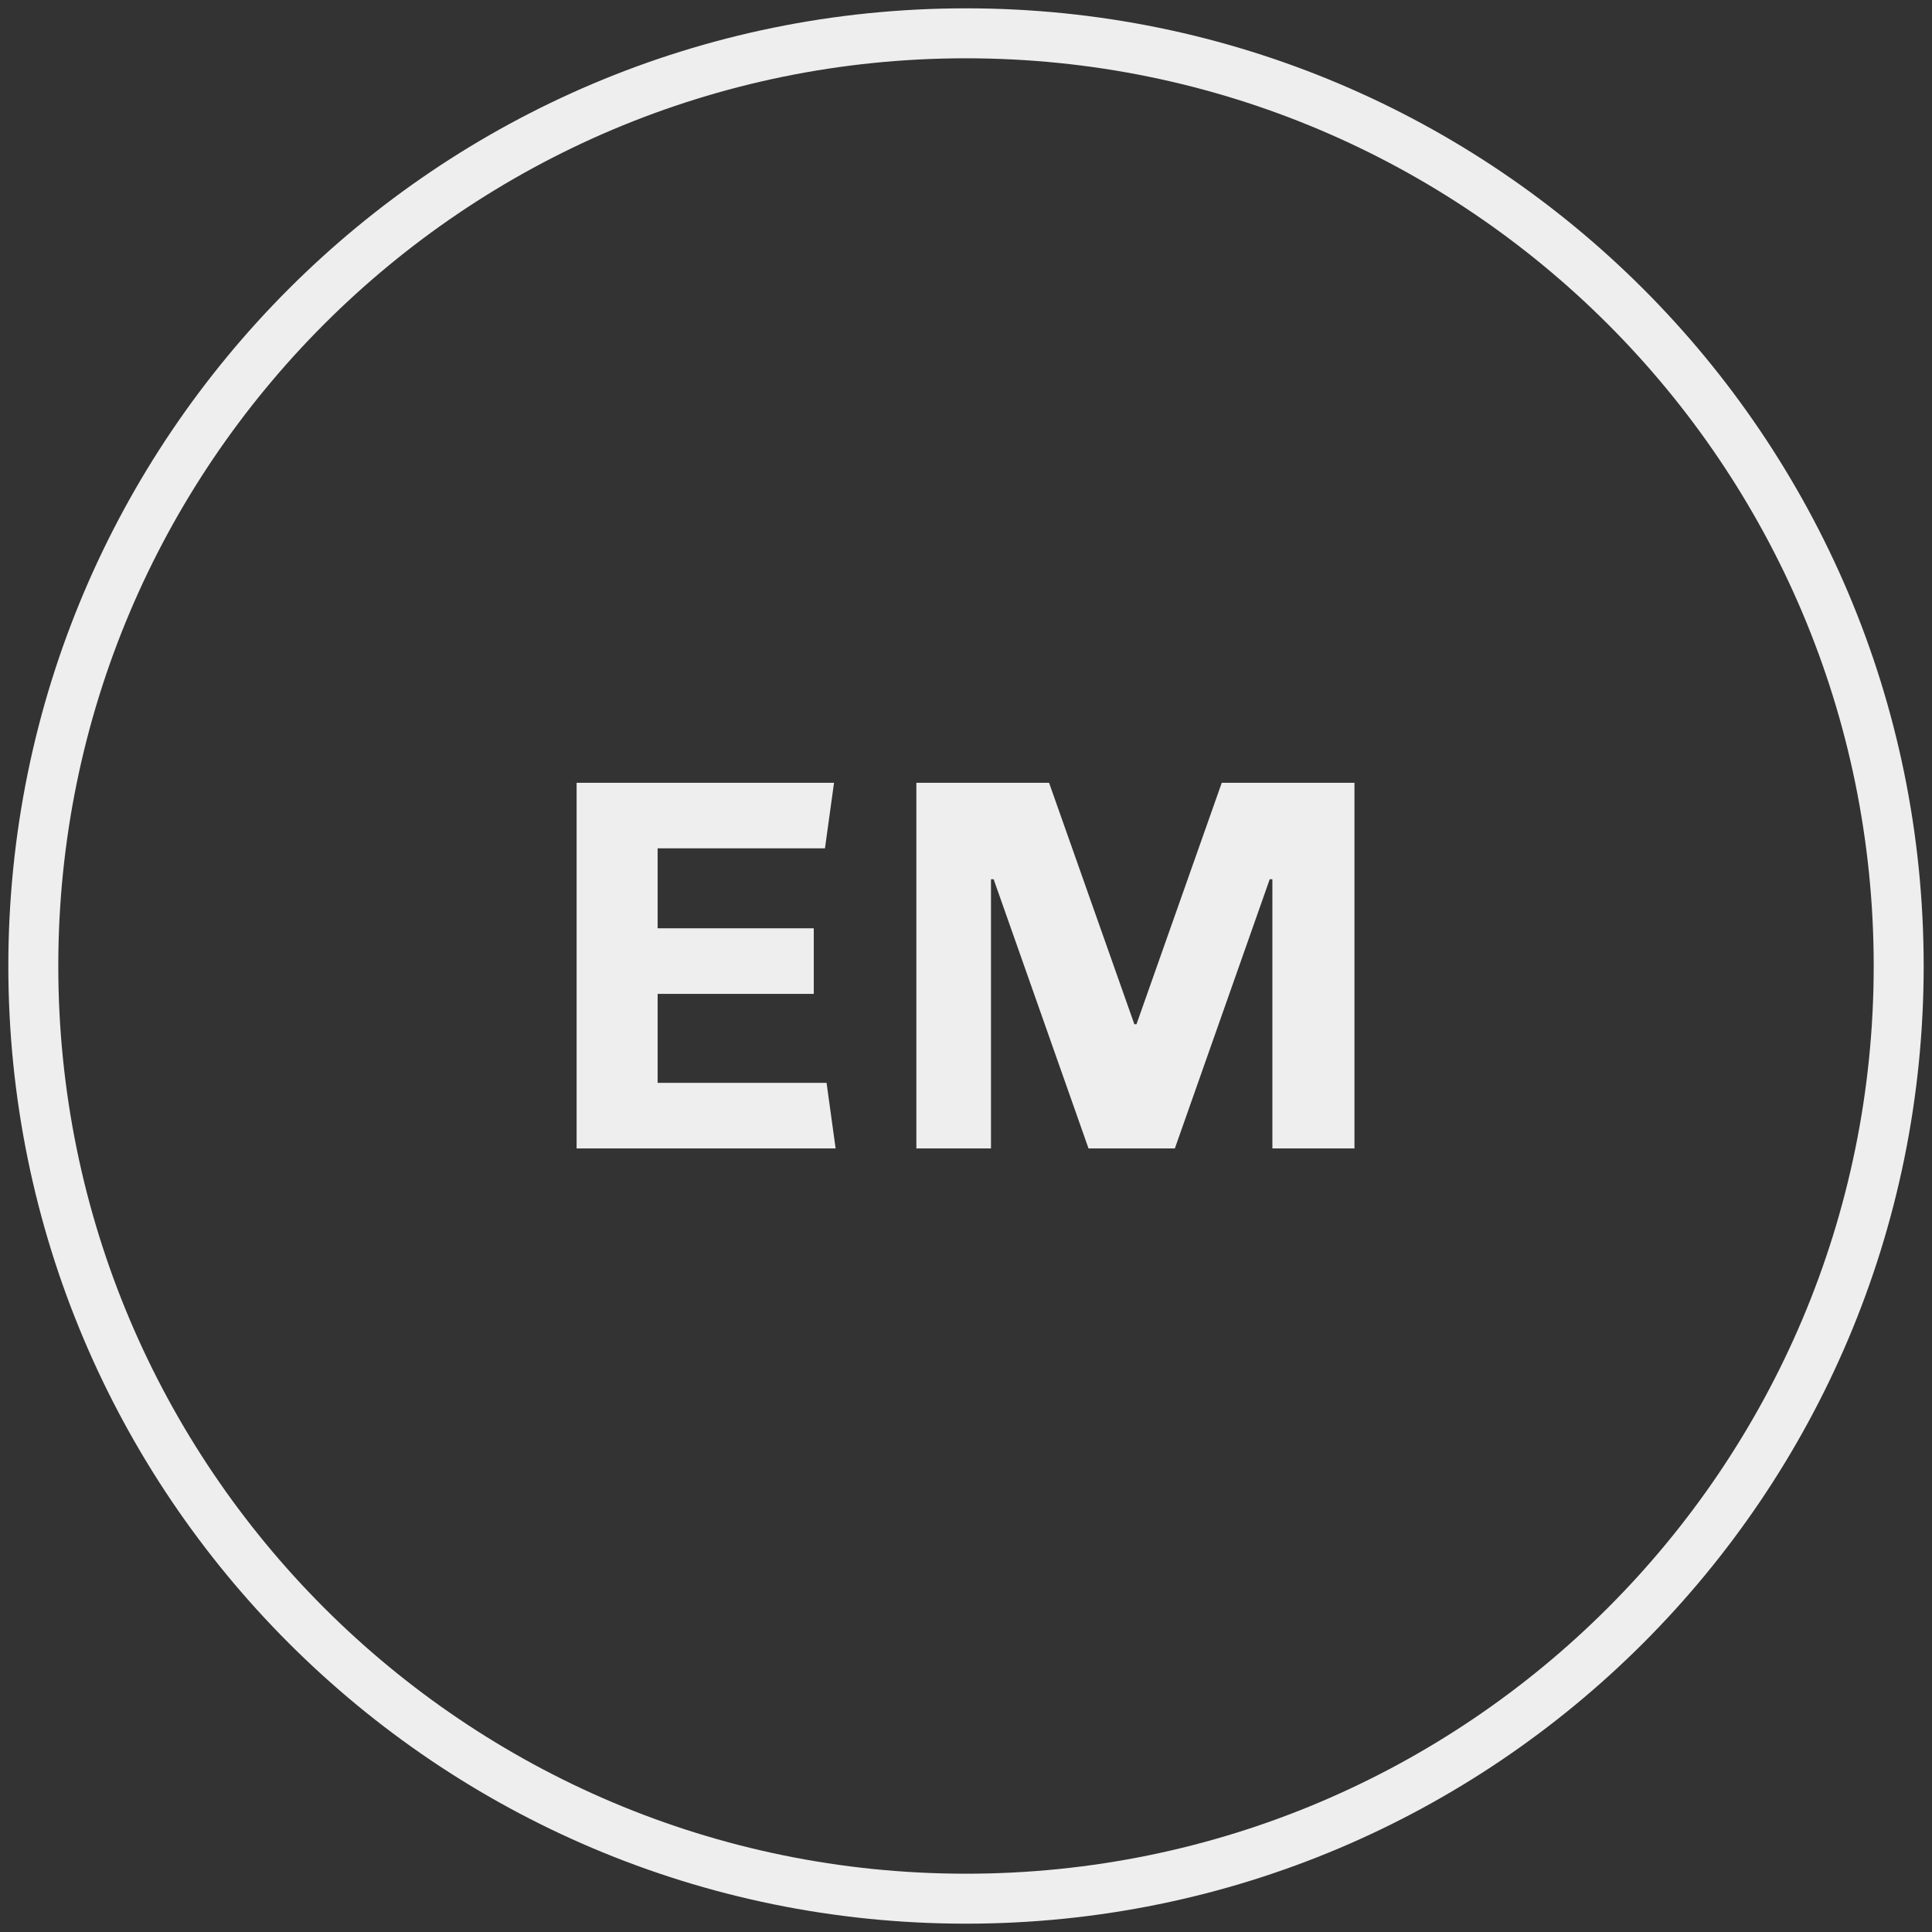 <?xml version="1.0" encoding="UTF-8"?>
<svg width="58px" height="58px" viewBox="0 0 58 58" version="1.1" xmlns="http://www.w3.org/2000/svg" xmlns:xlink="http://www.w3.org/1999/xlink">
    <rect x="0" y="0" width="58" height="58" fill="#333333" stroke="none"/>
    <!-- Generator: Sketch 42 (36781) - http://www.bohemiancoding.com/sketch -->
    <title>Group 8</title>
    <desc>Created with Sketch.</desc>
    <defs></defs>
    <g id="portfolio" stroke="none" stroke-width="1" fill="none" fill-rule="evenodd">
        <g id="Desktop-HD-Copy-3" transform="translate(-43, -40)" fill="#EEEEEE">
            <g id="Group-8" transform="translate(43, 40)">
                <path d="M29,57.75 C13.122,57.75 0.25,44.878 0.25,29 C0.25,13.122 13.122,0.25 29,0.25 C44.878,0.25 57.75,13.122 57.75,29 C57.75,44.878 44.878,57.75 29,57.75 Z M29,56.25 C44.05,56.25 56.25,44.05 56.25,29 C56.25,13.95 44.05,1.75 29,1.75 C13.95,1.75 1.75,13.95 1.75,29 C1.75,44.05 13.95,56.25 29,56.25 Z" id="Oval" fill-rule="nonzero"></path>
                <path d="M17.31,34.476 L25.086,34.476 L24.814,32.508 L19.742,32.508 L19.742,29.836 L24.43,29.836 L24.43,27.868 L19.742,27.868 L19.742,25.468 L24.766,25.468 L25.038,23.5 L17.31,23.5 L17.31,34.476 Z M38.198,34.476 L40.662,34.476 L40.662,23.5 L36.678,23.5 L34.118,30.748 L34.054,30.748 L31.494,23.5 L27.51,23.5 L27.51,34.476 L29.75,34.476 L29.75,26.396 L29.83,26.396 L32.678,34.476 L35.27,34.476 L38.118,26.396 L38.198,26.396 L38.198,34.476 Z" id="EM"></path>
            </g>
        </g>
    </g>
</svg>
